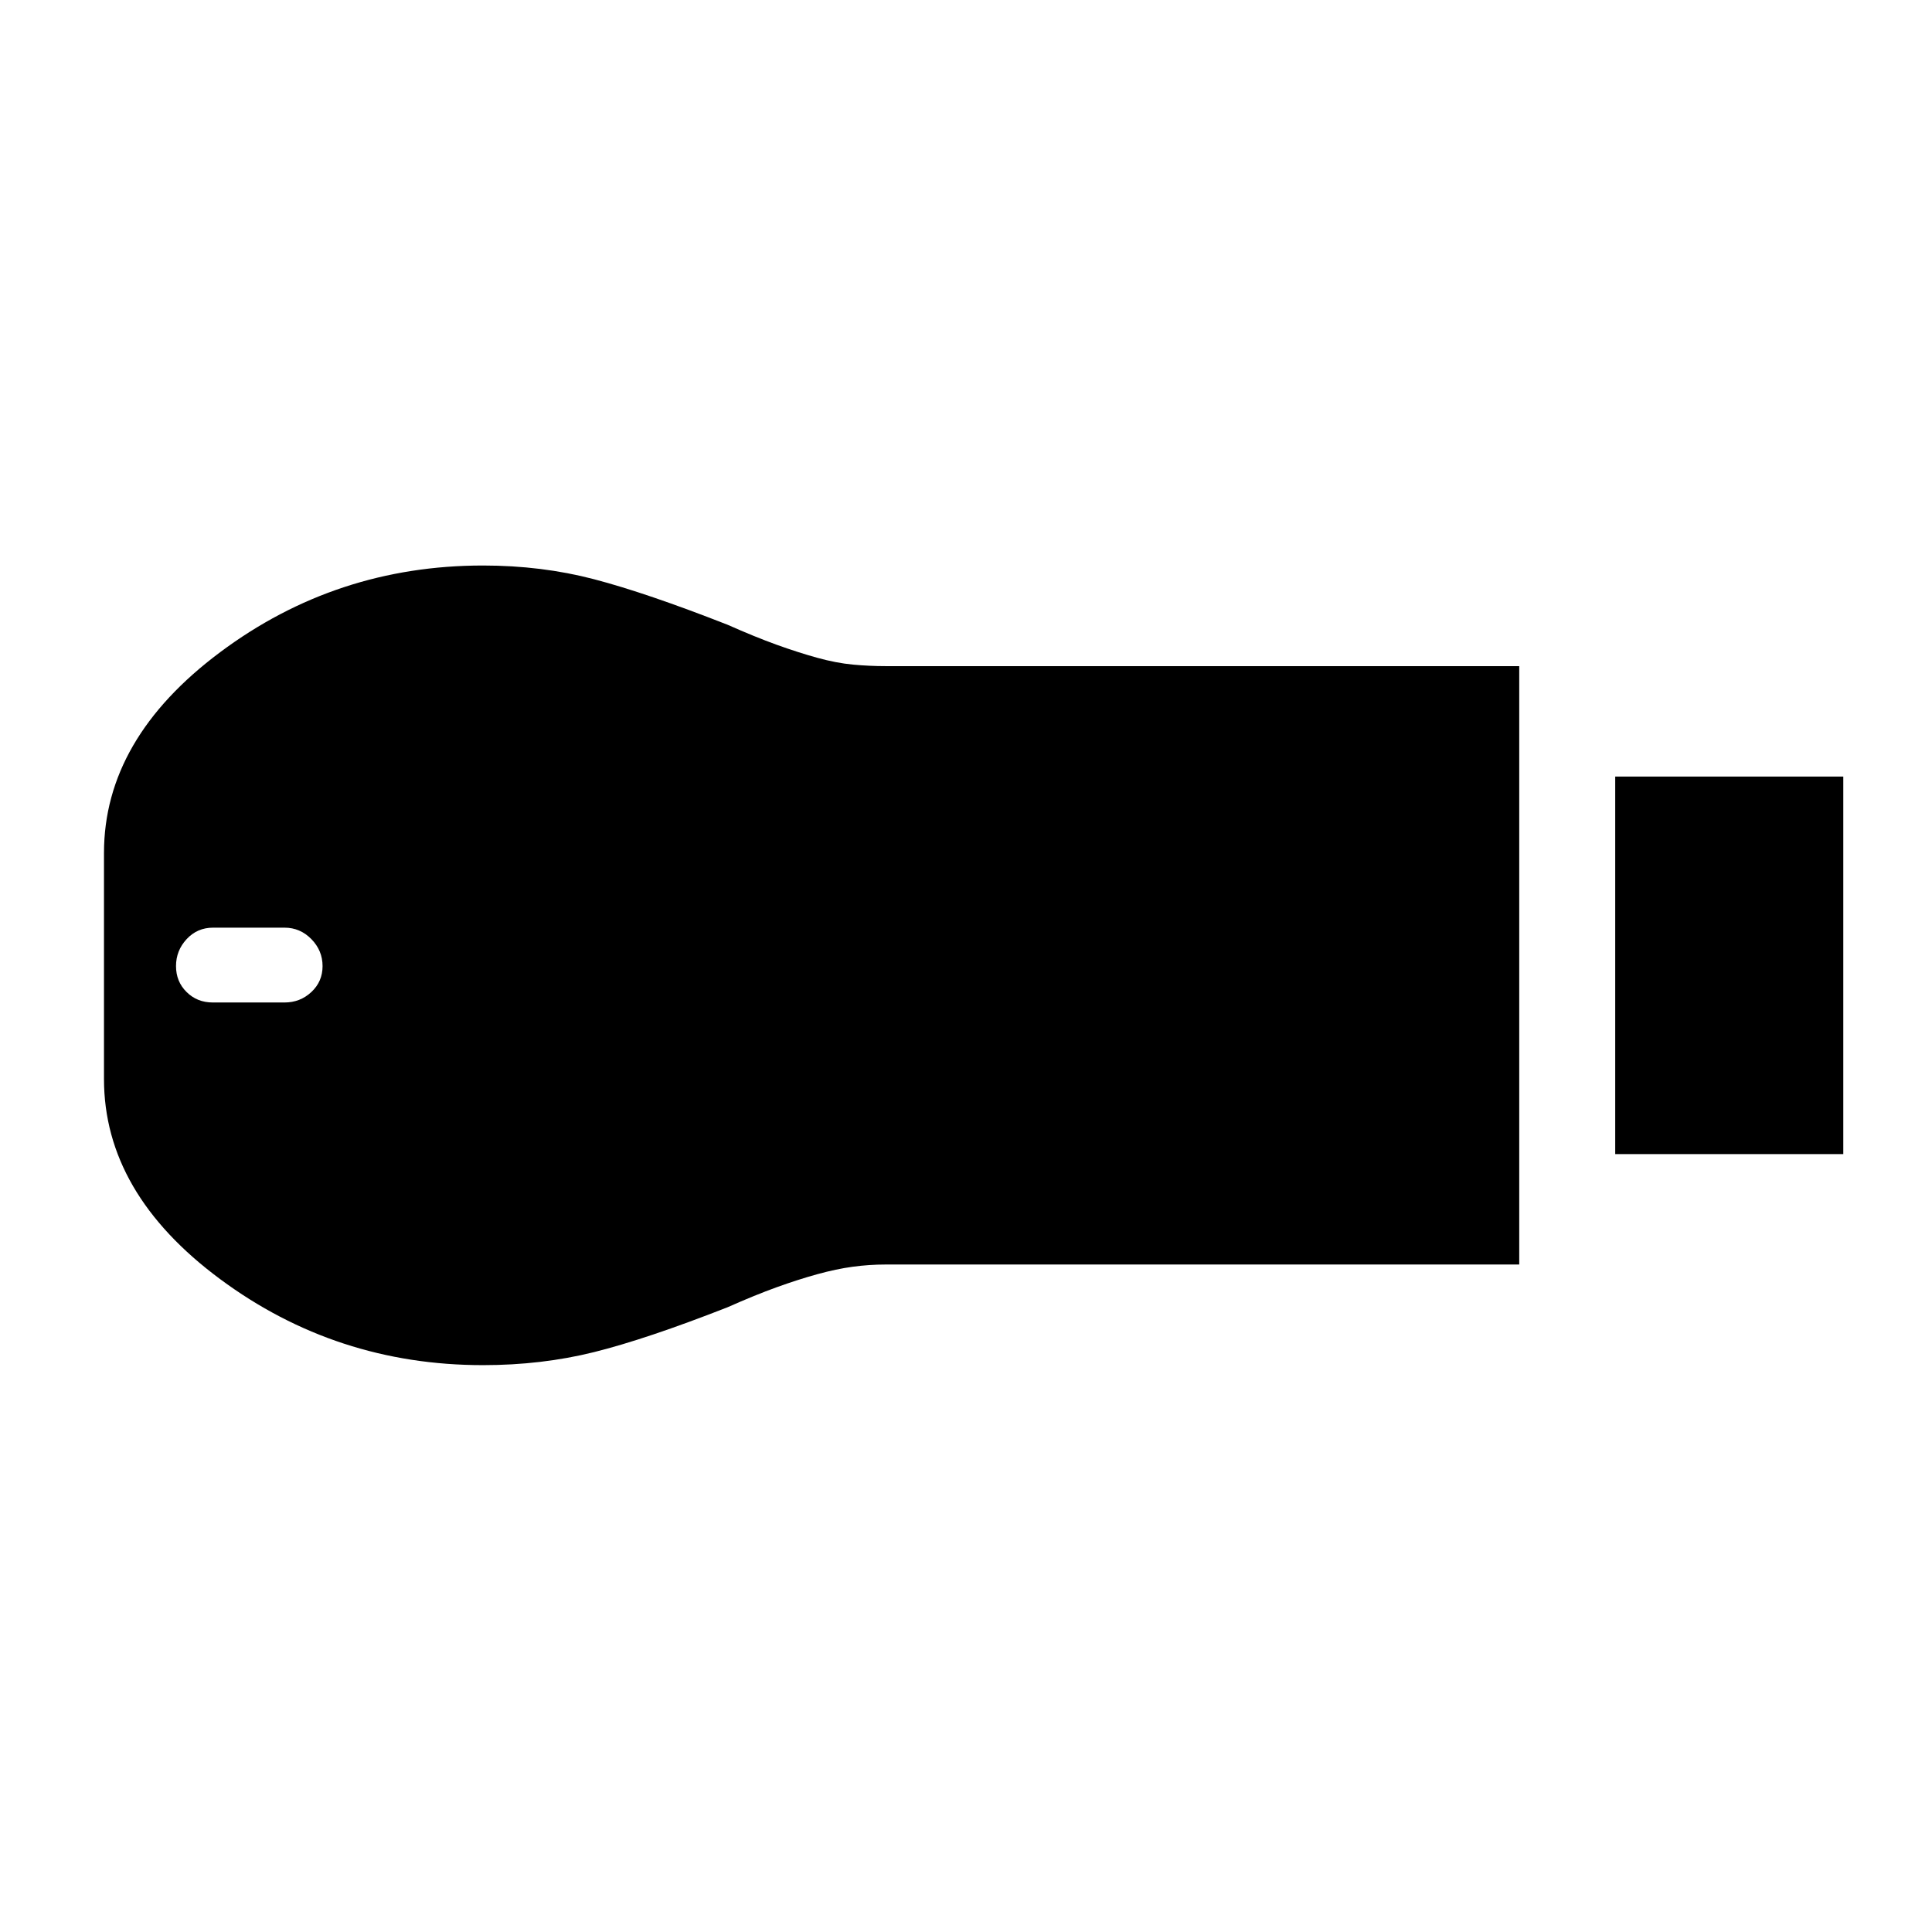 <svg xmlns="http://www.w3.org/2000/svg" height="40" viewBox="0 -960 960 960" width="40"><path d="M802.59-386.54v-187.59h113.33v187.59H802.59ZM240-281.67q-72.92 0-130.63-42.75-57.7-42.76-57.7-99.43v-112.3q0-56.67 57.7-99.76Q167.08-679 240-679q29.14 0 55.16 6.81 26.02 6.81 66.43 22.65 13.49 6 24.26 9.89 10.76 3.88 20.21 6.49 9.45 2.61 17.67 3.39 8.22.77 16.43.77H754.9v297.33H440.04q-8.17 0-16.35 1.11-8.18 1.11-17.63 3.72-9.45 2.61-20.21 6.49-10.77 3.89-24.26 9.89-40.41 15.84-66.43 22.32-26.02 6.47-55.16 6.47Zm-134.27-180.2h35.65q7.77 0 13.34-5.2 5.56-5.19 5.56-12.89 0-7.71-5.56-13.4-5.57-5.69-13.32-5.69h-35.55q-7.82 0-13.11 5.69-5.28 5.69-5.28 13.4 0 7.7 5.25 12.89 5.24 5.2 13.02 5.2Z"/></svg>